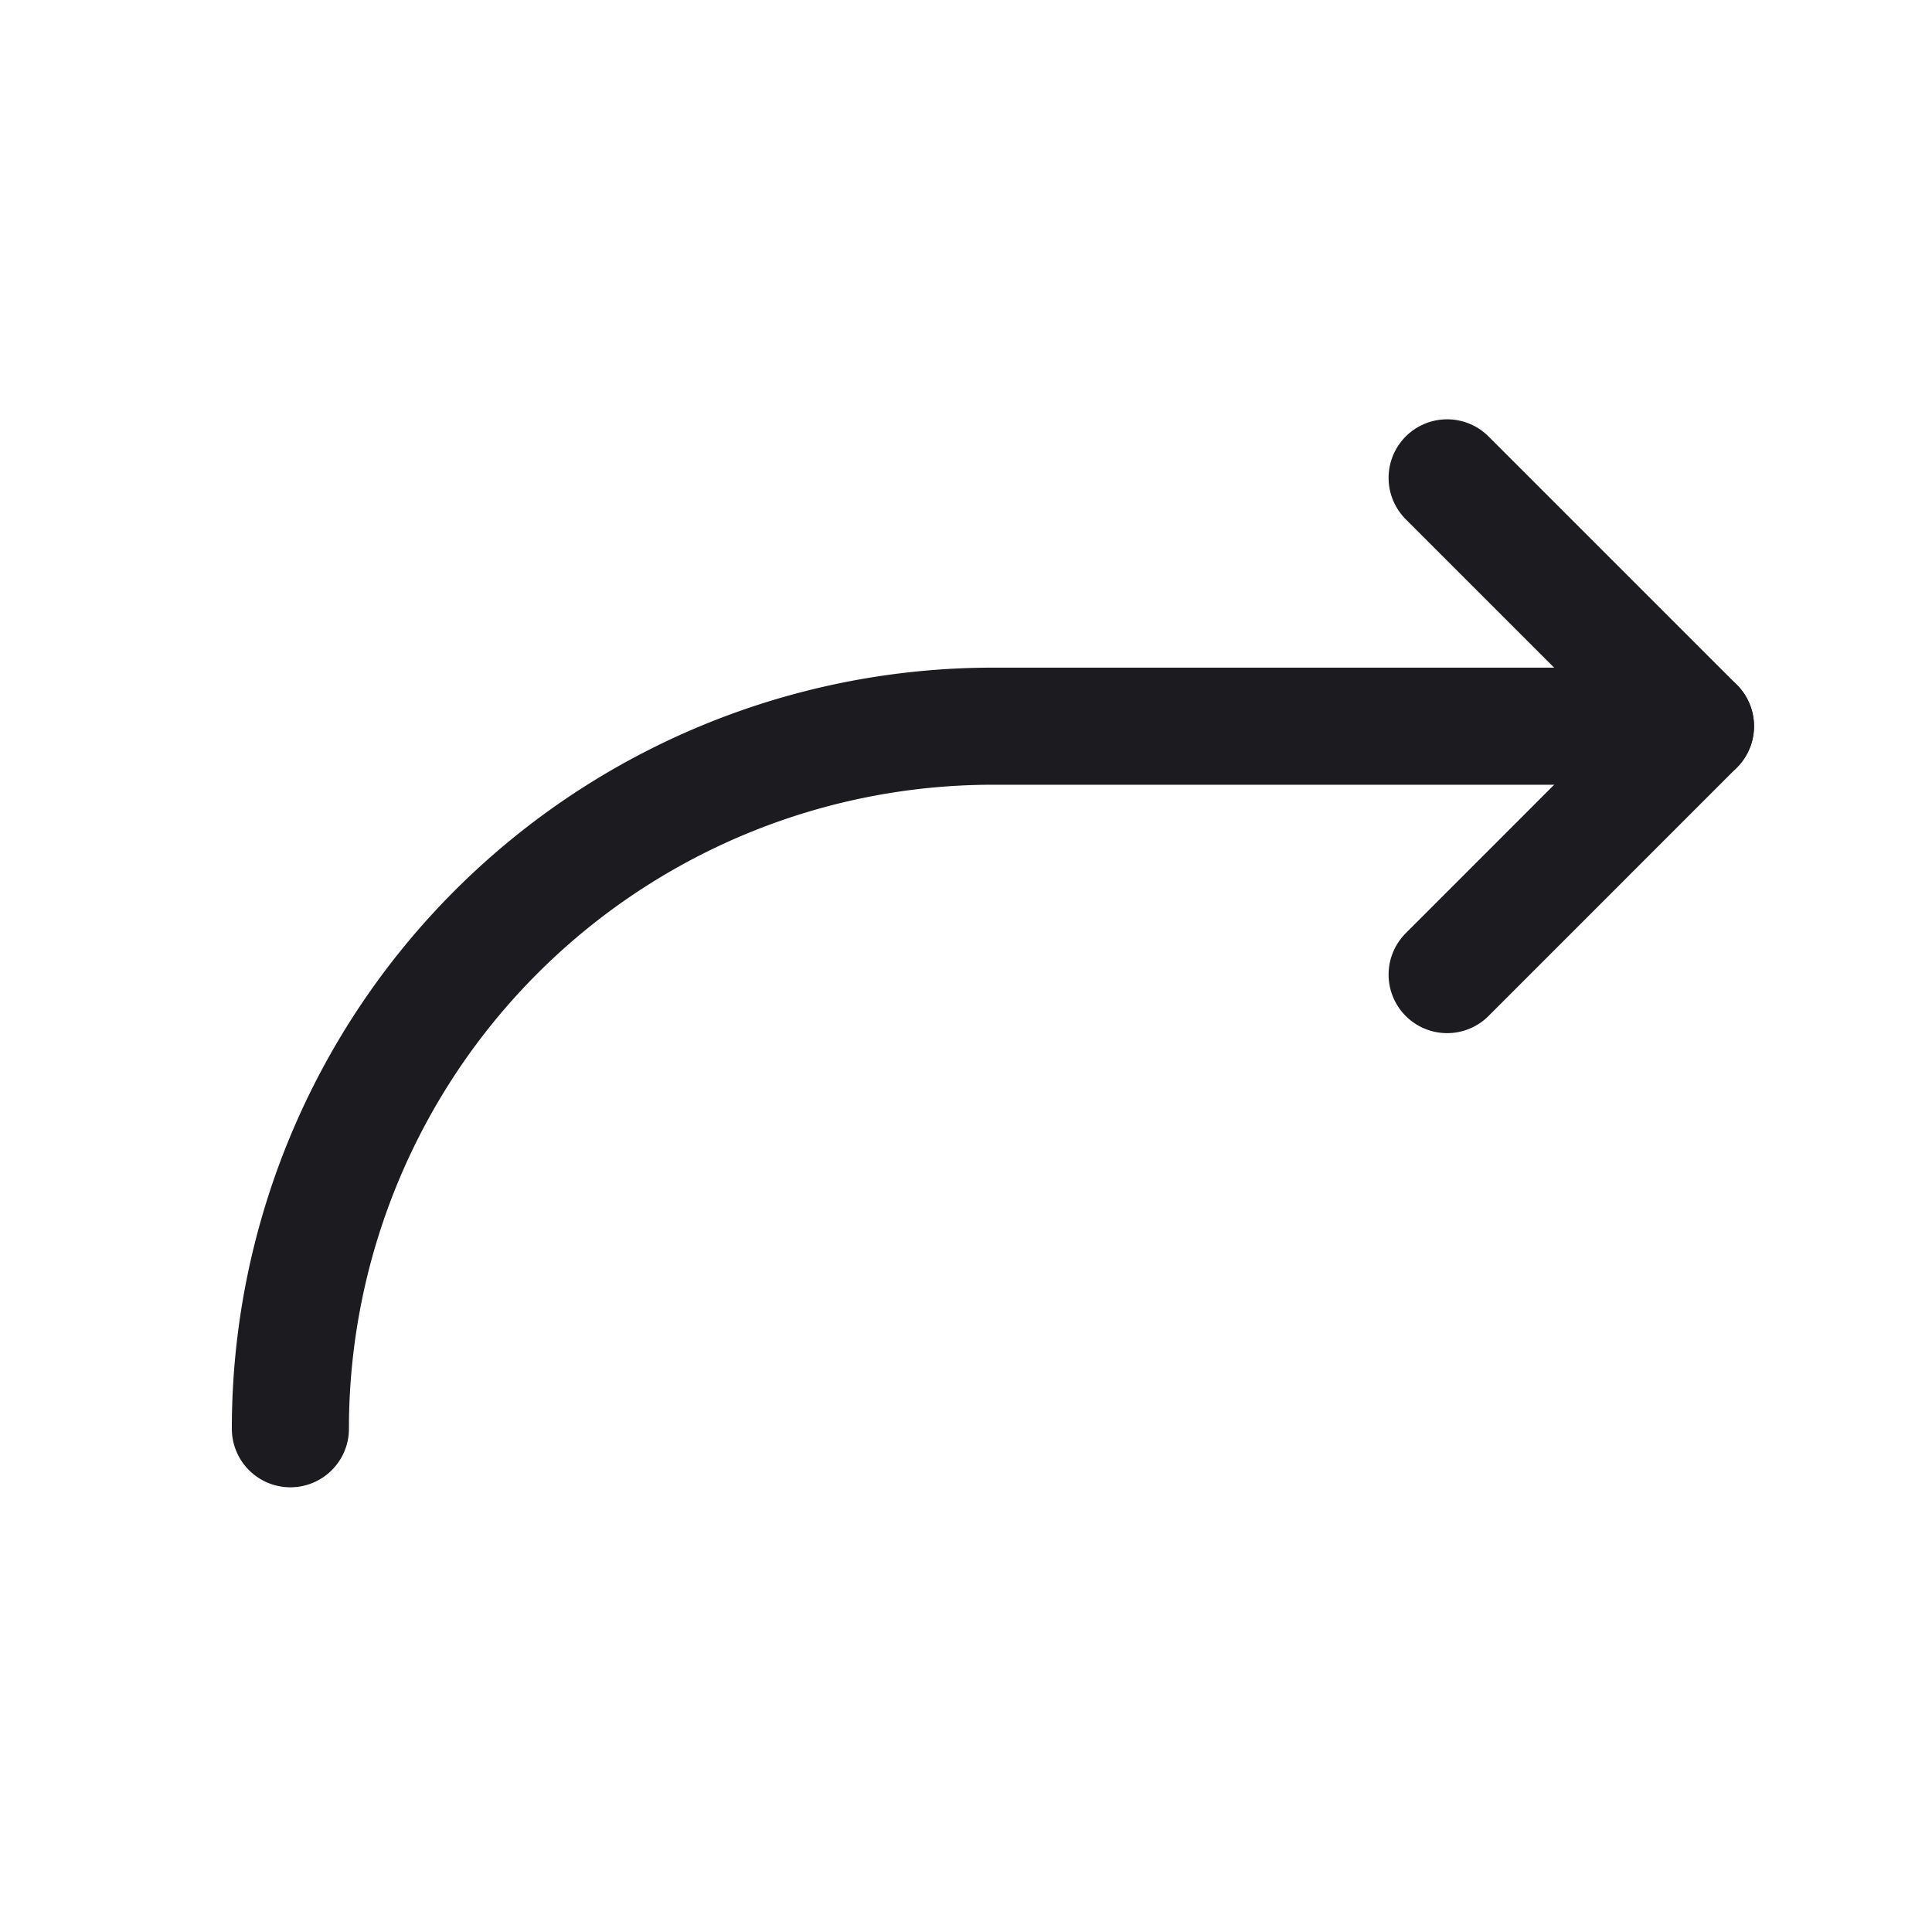 <svg width="33" height="33" fill="none" xmlns="http://www.w3.org/2000/svg"><path d="M4.96 24.404a12 12 0 0 1 12-12h12" stroke="#1C1B1F" stroke-width="2" stroke-linecap="round" stroke-linejoin="round"/><path d="m24.718 8.162 4.242 4.242-4.242 4.243" stroke="#1C1B1F" stroke-width="2" stroke-linecap="round" stroke-linejoin="round"/></svg>